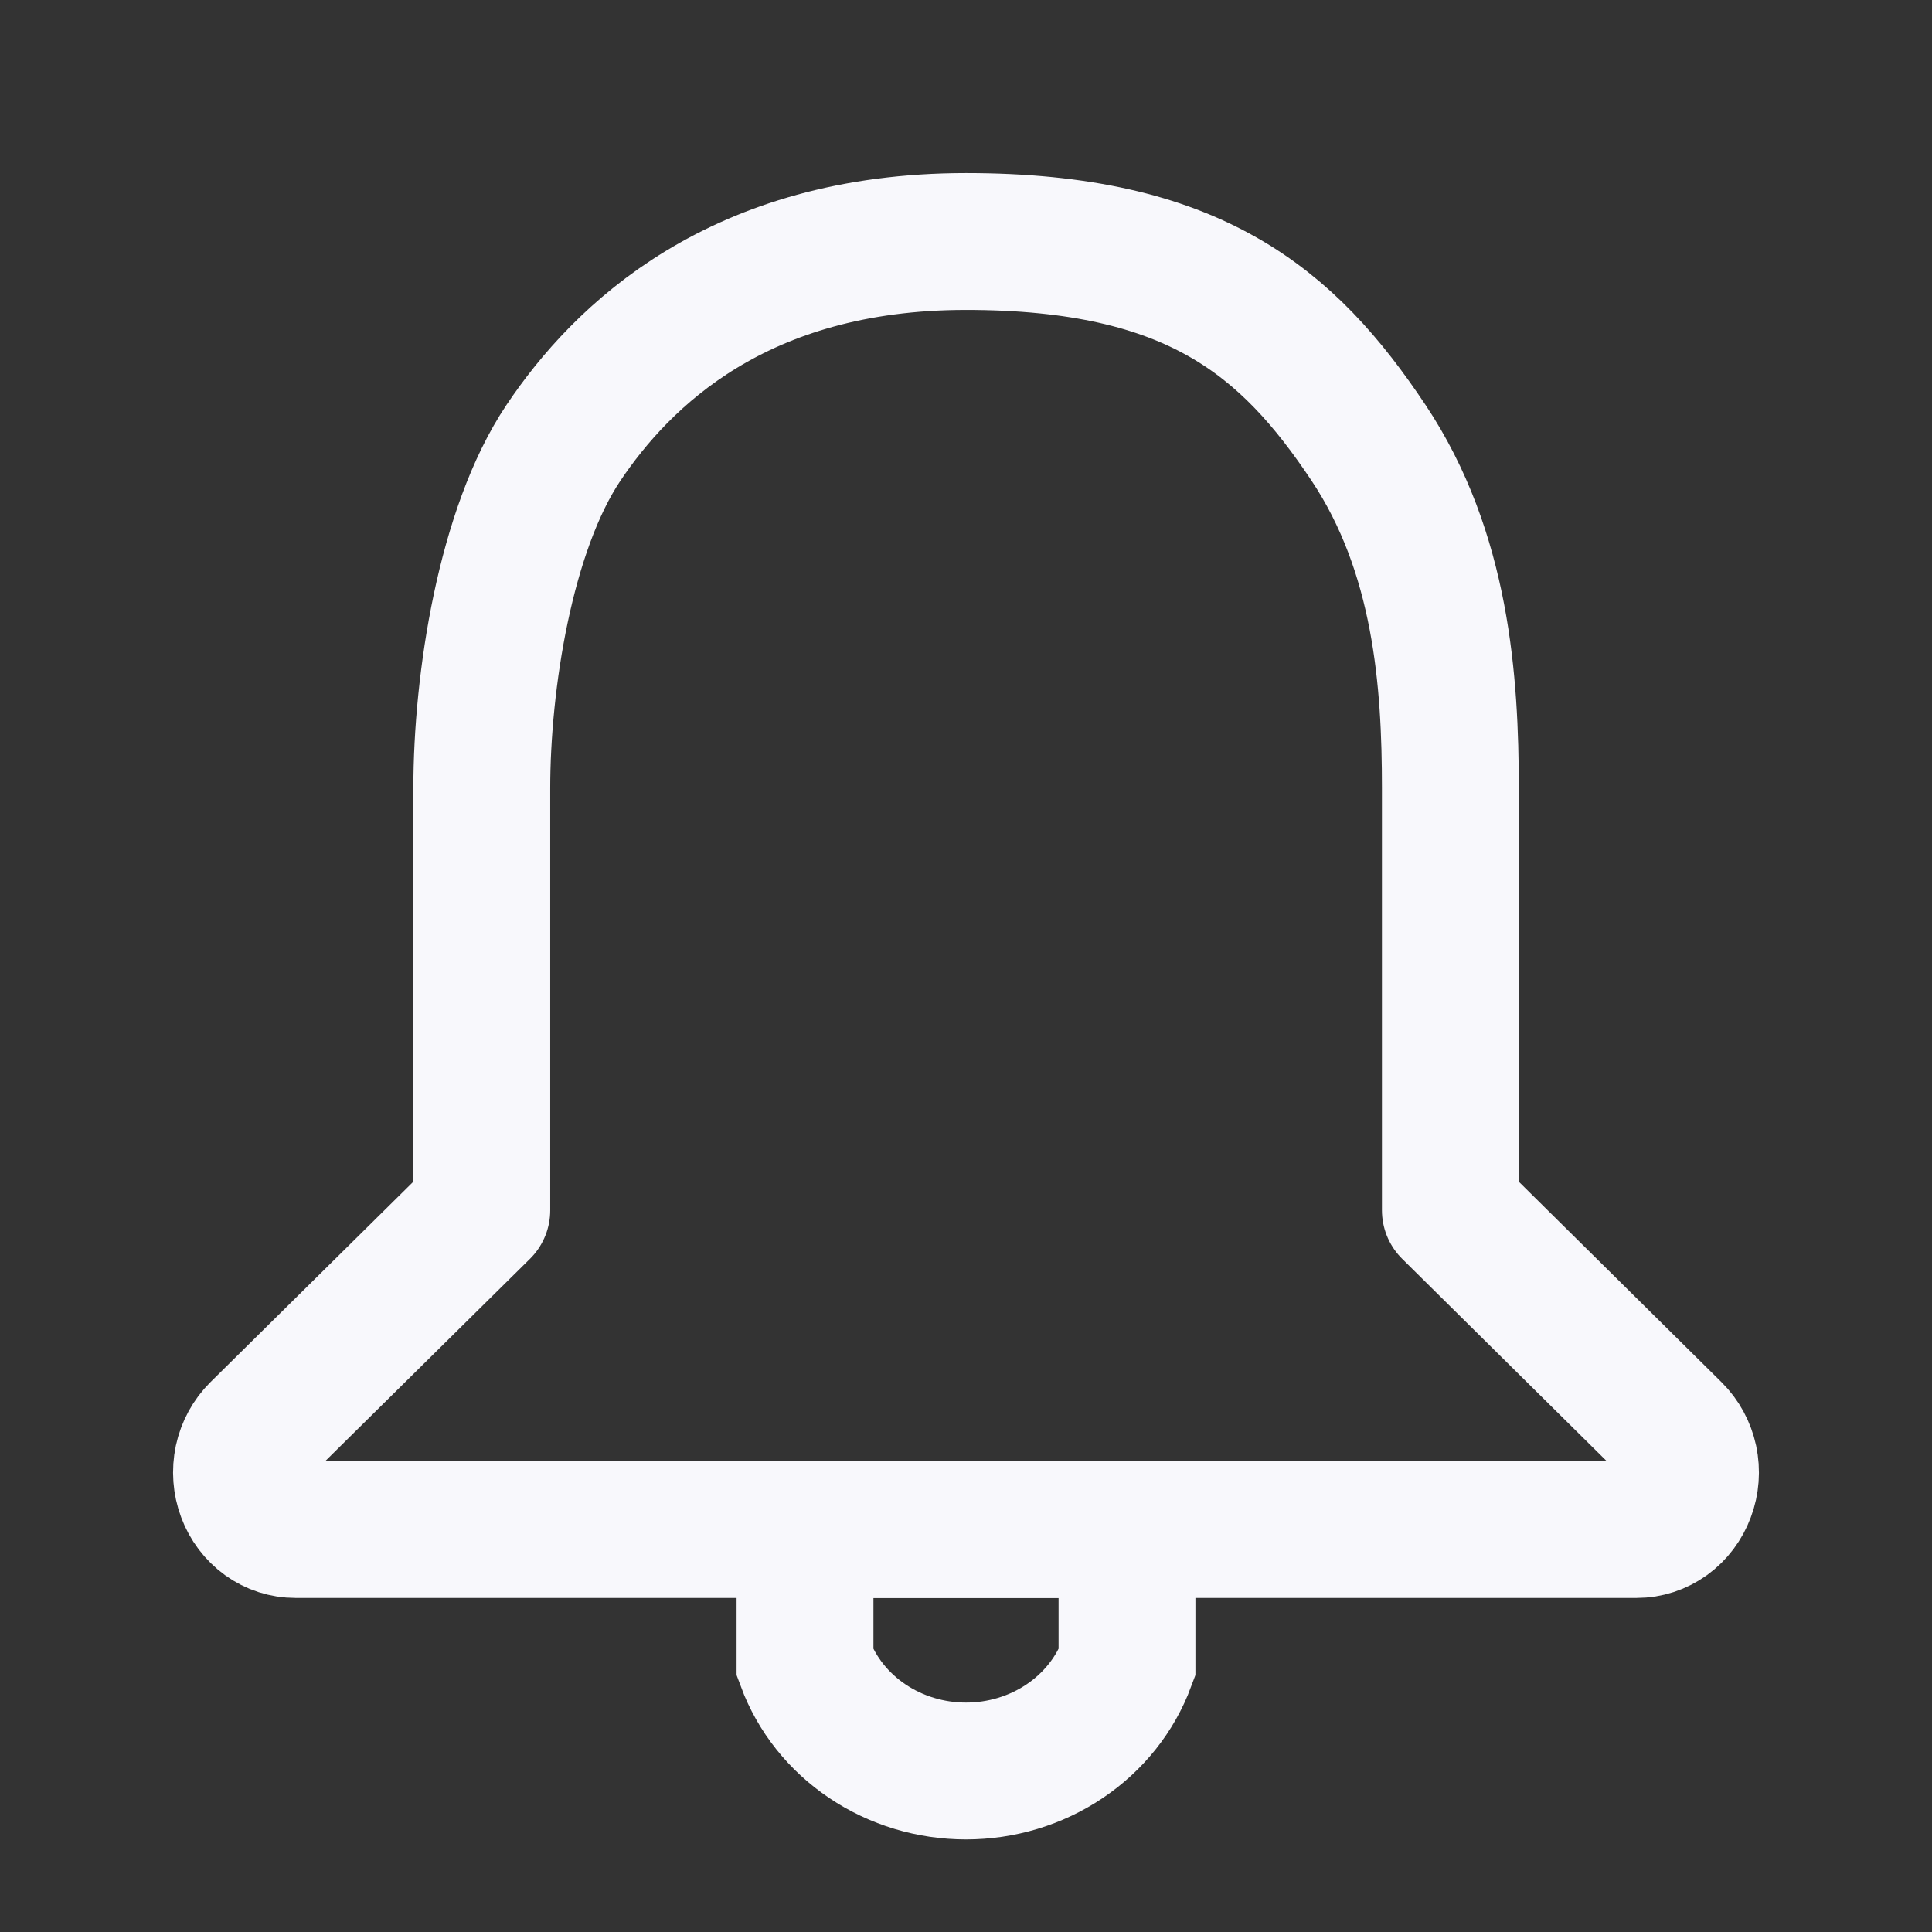 <svg width="24" height="24" viewBox="0 0 24 24" fill="none" xmlns="http://www.w3.org/2000/svg">
<rect x="0" y="0" width="24" height="24" fill="#333333" stroke="none"/>
<g id="bitcoin-icons:bell-outline">
<g id="Group">
<path id="Vector" d="M17 5.5C16 4 14.831 3 12 3C9.169 3 7.724 4.421 7 5.5C6.276 6.579 5.985 8.469 5.985 9.792V15.034L3.213 17.773C3.115 17.87 3.046 17.996 3.016 18.135C2.987 18.274 2.997 18.419 3.047 18.552C3.096 18.684 3.182 18.798 3.293 18.878C3.404 18.958 3.536 19 3.67 19H20.332C20.466 19 20.597 18.957 20.708 18.877C20.819 18.797 20.904 18.683 20.953 18.551C21.003 18.419 21.013 18.275 20.984 18.136C20.954 17.998 20.886 17.872 20.788 17.775L18.017 15.034V9.792C18.017 8.469 17.908 6.863 17 5.5Z" stroke="#F8F8FC" stroke-width="1.7" stroke-linecap="round" stroke-linejoin="round"/>
<path id="Vector_2" d="M10 20.656C10.146 21.049 10.416 21.389 10.775 21.63C11.133 21.871 11.561 22 12 22C12.439 22 12.867 21.871 13.225 21.63C13.584 21.389 13.854 21.049 14 20.656V19L10 19L10 20.656Z" stroke="#F8F8FC" stroke-width="1.7"/>
</g>
</g>
</svg>
